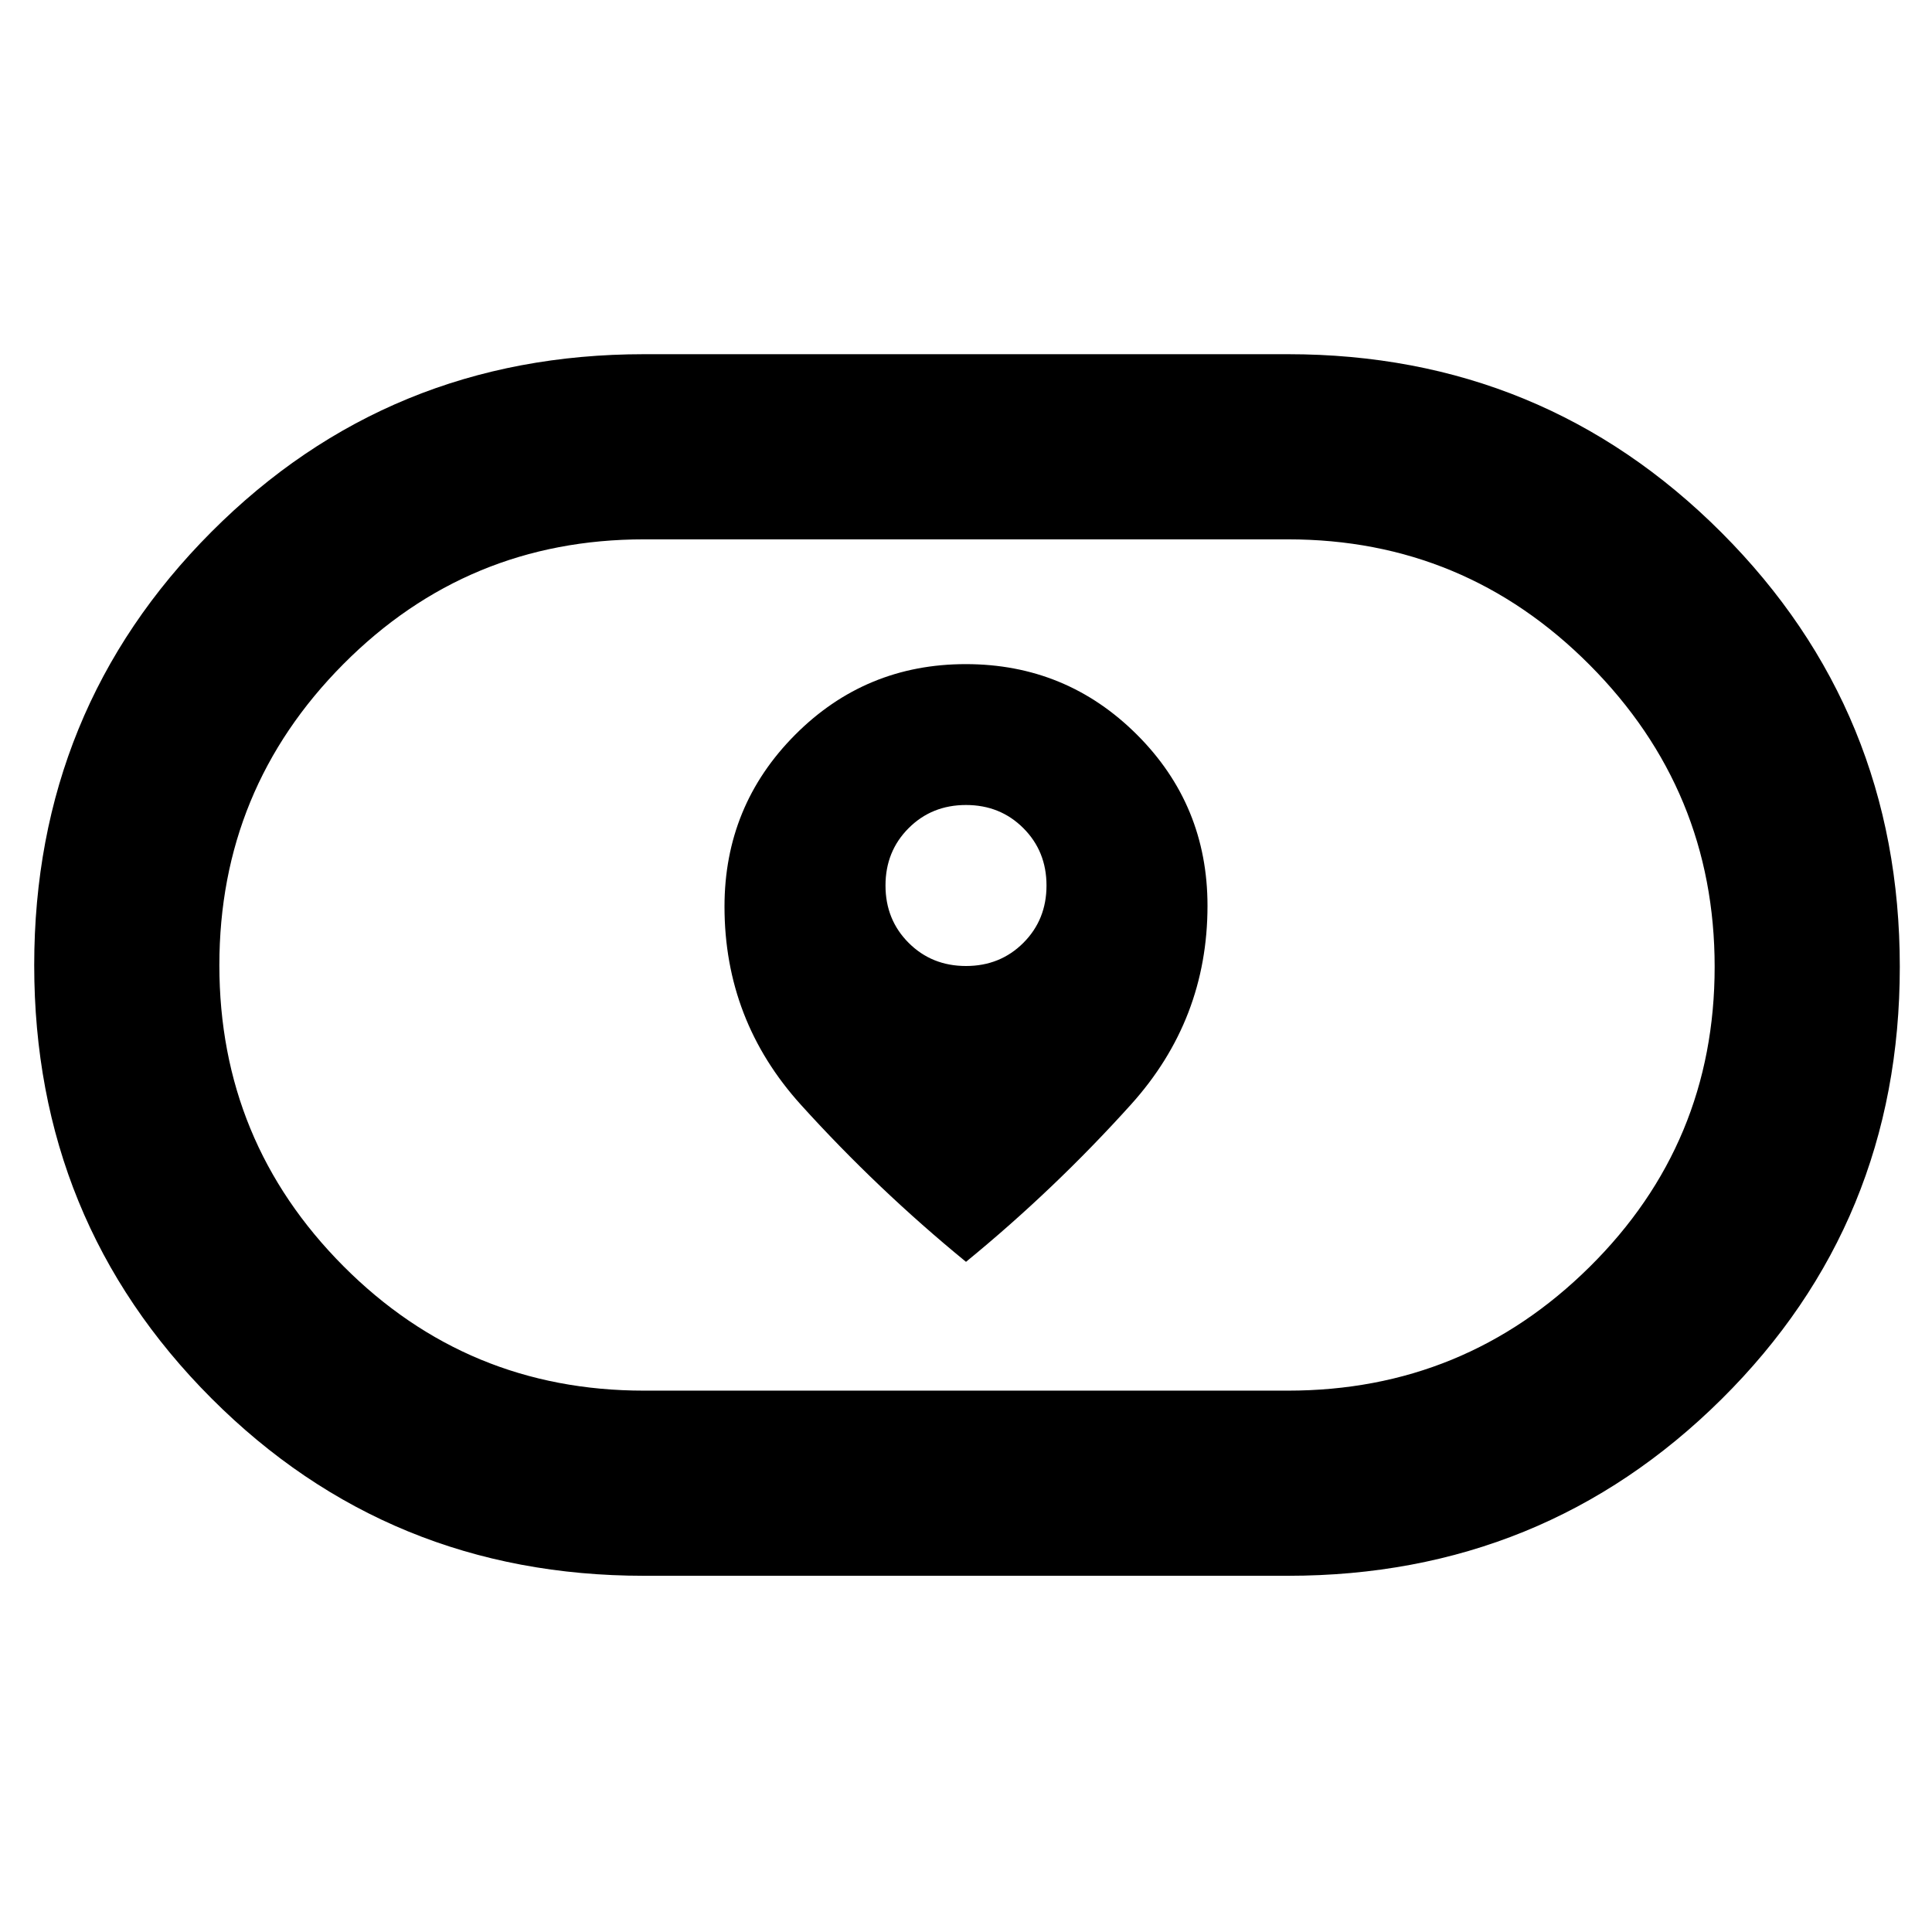 <svg xmlns="http://www.w3.org/2000/svg" height="48" viewBox="0 -960 960 960" width="48"><path d="M360-509.53Q360-453 398-411t82 78q44-36 82-78.19 38-42.18 38-98.74Q600-560 564.89-595q-35.11-35-85-35T395-594.79q-35 35.22-35 85.26ZM480-480q-17 0-28.5-11.5T440-520q0-17 11.5-28.5T480-560q17 0 28.5 11.5T520-520q0 17-11.5 28.5T480-480ZM320-177q-126.88 0-214.94-88.17Q17-353.35 17-480.39q0-127.04 88.06-215.33Q193.12-784 320-784h320q126.88 0 215.44 88.67Q944-606.65 944-479.61q0 127.04-88.56 214.83Q766.88-177 640-177H320Zm0-92h320q87.77 0 149.89-61.5Q852-391.99 852-479.6q0-87.61-62.11-150Q727.77-692 640-692H320q-87.77 0-149.39 62Q109-568.01 109-480.4q0 87.61 61.61 149.51Q232.23-269 320-269Zm160-211Z"/></svg>